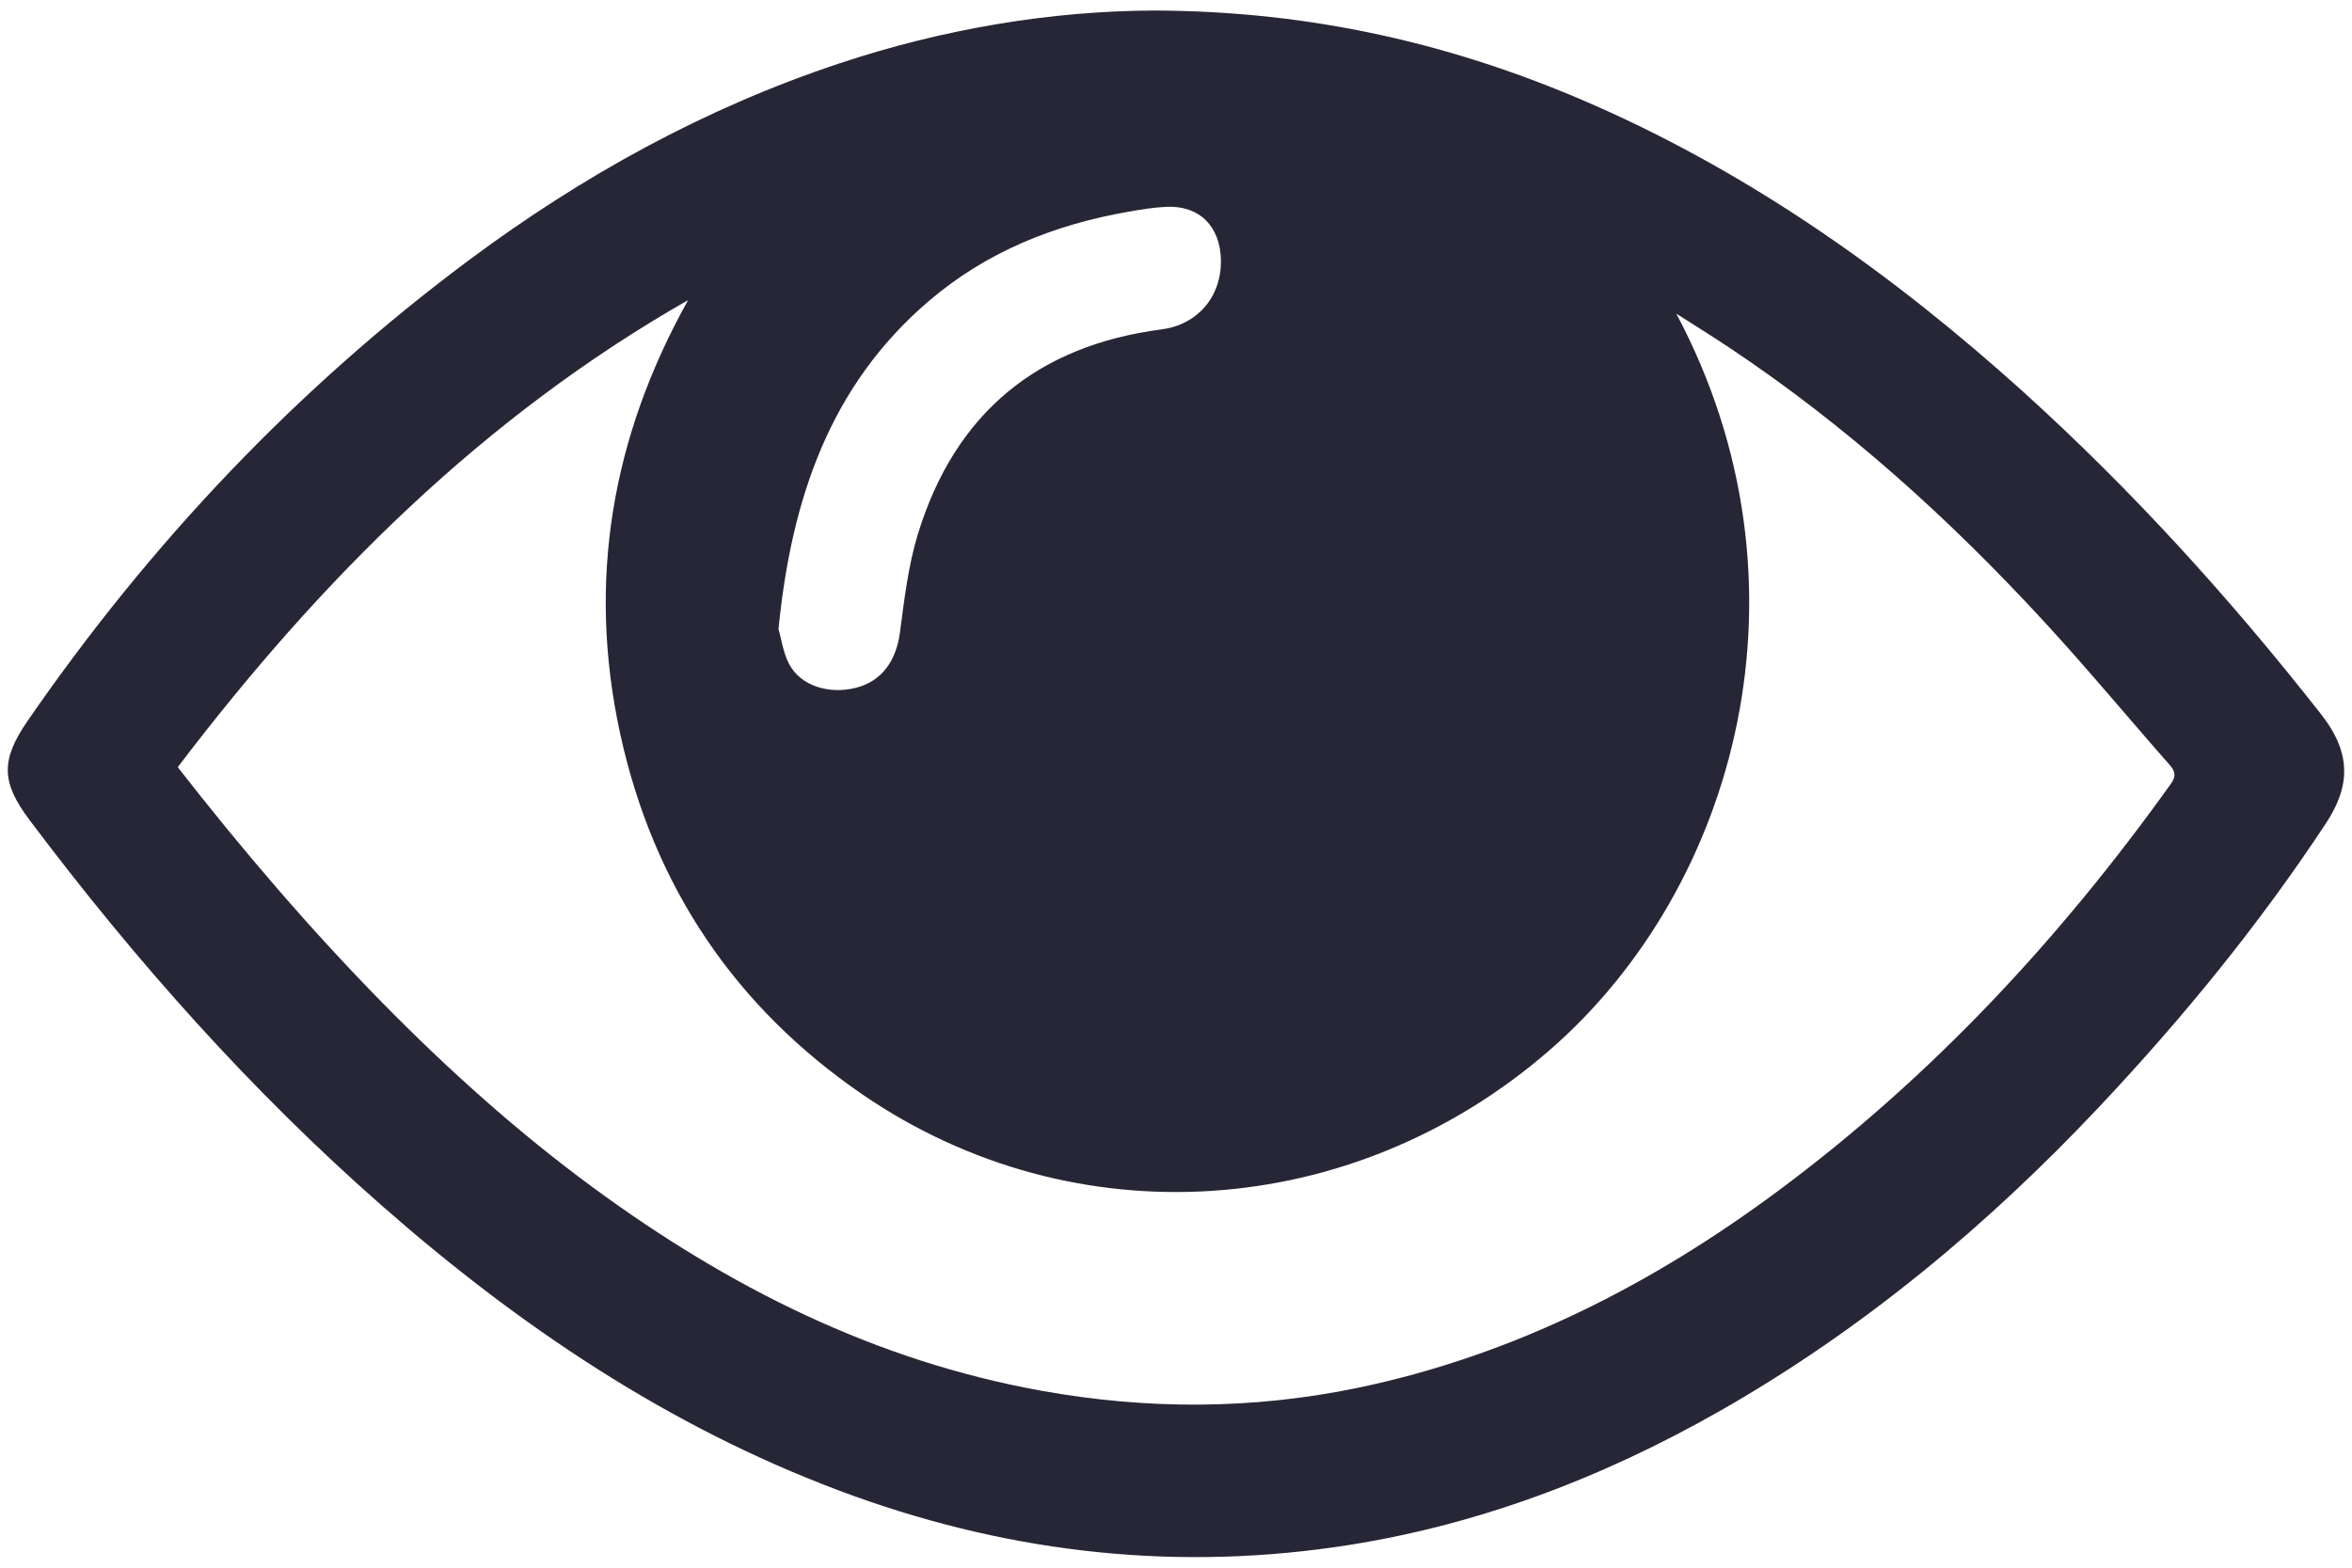 ﻿<?xml version="1.0" encoding="utf-8"?>
<svg version="1.1" xmlns:xlink="http://www.w3.org/1999/xlink" width="21px" height="14px" xmlns="http://www.w3.org/2000/svg">
  <g transform="matrix(1 0 0 1 0 -2 )">
    <path d="M 10.296 0.094  C 11.723 0.097  13.01 0.399  14.245 0.944  C 15.659 1.569  16.907 2.455  18.058 3.493  C 19.031 4.372  19.91 5.341  20.722 6.376  C 21.001 6.73  20.983 7.024  20.767 7.353  C 20.17 8.259  19.488 9.092  18.749 9.878  C 17.746 10.944  16.634 11.87  15.369 12.593  C 14.29 13.209  13.147 13.64  11.921 13.816  C 10.401 14.034  8.924 13.85  7.486 13.309  C 5.965 12.737  4.635 11.843  3.413 10.77  C 2.241 9.741  1.207 8.578  0.266 7.326  C 0.009 6.985  0.005 6.788  0.249 6.434  C 1.345 4.846  2.651 3.468  4.186 2.324  C 5.201 1.568  6.295 0.965  7.492 0.567  C 8.428 0.255  9.39 0.098  10.296 0.094  Z M 14.967 2.801  C 16.248 5.21  15.516 7.919  13.835 9.379  C 12.079 10.904  9.597 11.07  7.705 9.777  C 6.569 8.999  5.836 7.922  5.537 6.551  C 5.239 5.182  5.466 3.894  6.144 2.68  C 4.318 3.721  2.859 5.177  1.587 6.851  C 2.167 7.595  2.77 8.299  3.42 8.961  C 4.004 9.555  4.621 10.109  5.291 10.602  C 6.502 11.493  7.813 12.152  9.294 12.419  C 10.239 12.59  11.182 12.589  12.122 12.394  C 13.513 12.104  14.756 11.47  15.895 10.621  C 17.248 9.613  18.391 8.386  19.379 7.005  C 19.428 6.938  19.428 6.895  19.373 6.832  C 19.001 6.41  18.641 5.975  18.26 5.561  C 17.41 4.636  16.484 3.8  15.441 3.105  C 15.285 3.001  15.125 2.902  14.967 2.801  Z M 6.951 5.618  C 6.975 5.699  6.991 5.826  7.047 5.932  C 7.148 6.124  7.401 6.204  7.643 6.142  C 7.872 6.084  8.001 5.903  8.035 5.65  C 8.074 5.354  8.109 5.053  8.195 4.771  C 8.529 3.681  9.272 3.085  10.369 2.942  C 10.688 2.901  10.906 2.655  10.901 2.324  C 10.896 2.021  10.709 1.834  10.415 1.847  C 10.301 1.852  10.187 1.871  10.074 1.891  C 9.414 2.006  8.807 2.248  8.29 2.691  C 7.415 3.44  7.066 4.448  6.951 5.618  Z " fill-rule="nonzero" fill="#272636" stroke="none" transform="matrix(1 0 0 1 0 2 )" />
  </g>
</svg>